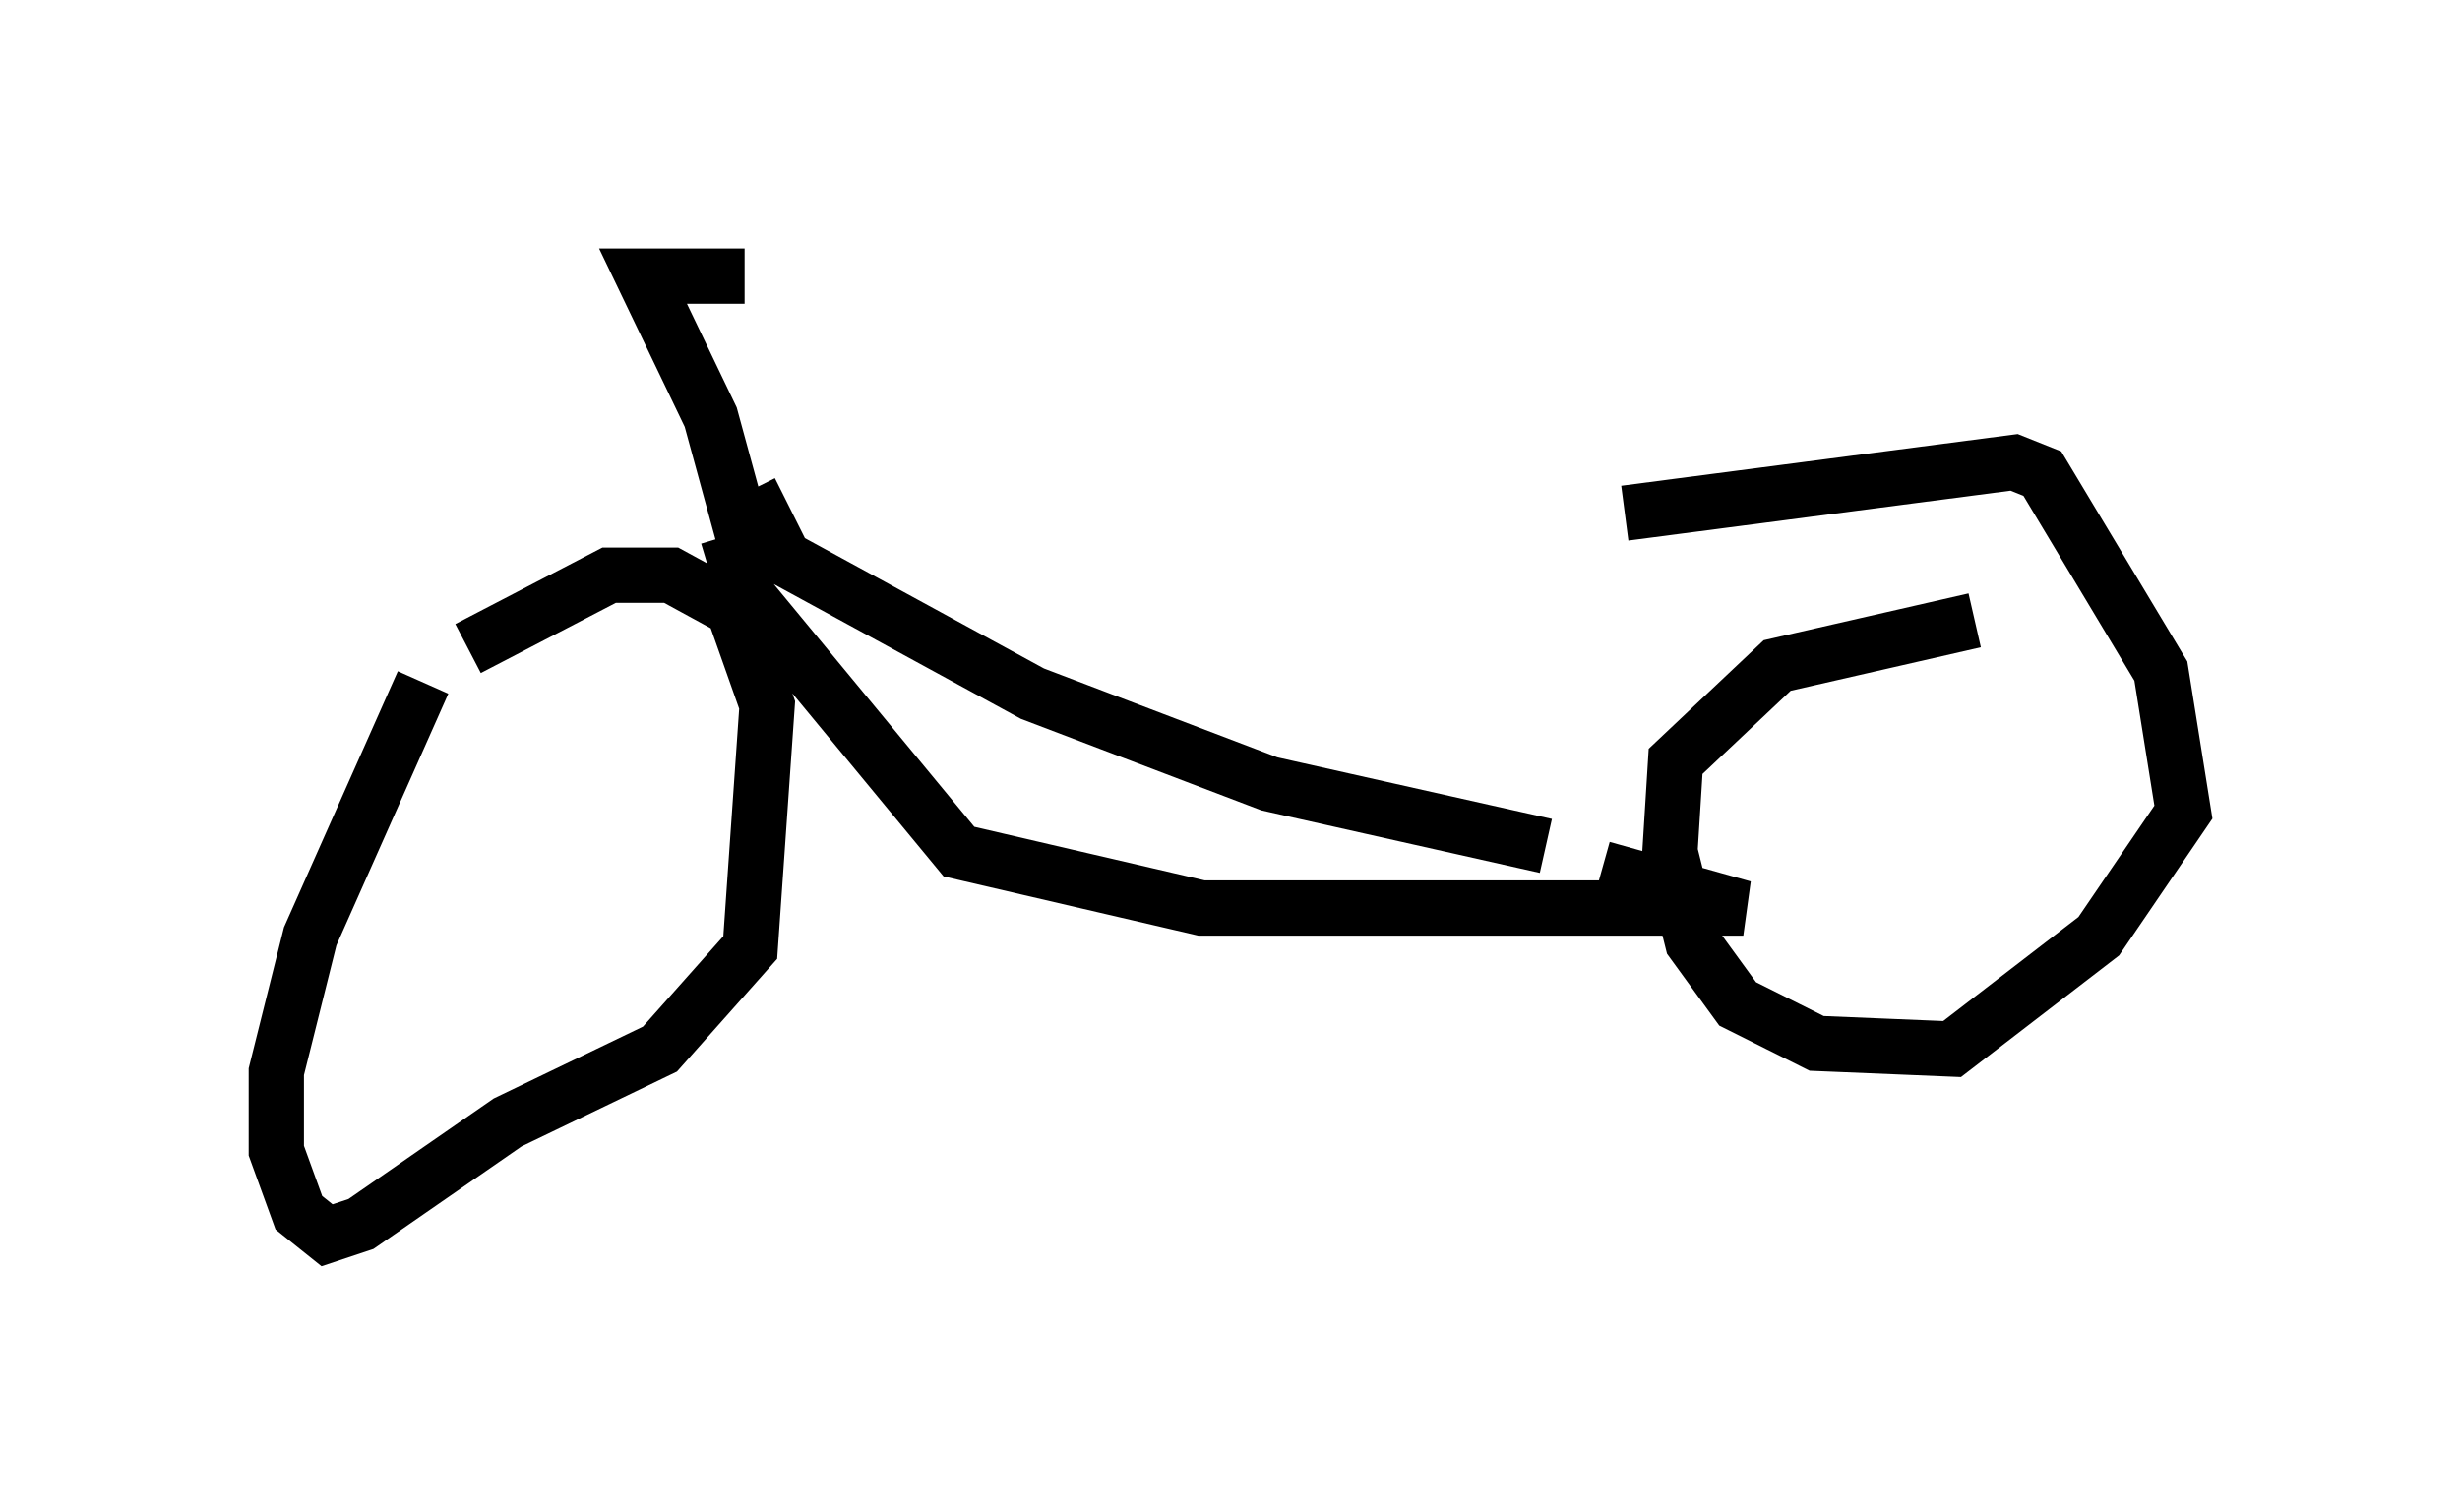 <?xml version="1.0" encoding="utf-8" ?>
<svg baseProfile="full" height="27.354" version="1.1" width="44.505" xmlns="http://www.w3.org/2000/svg" xmlns:ev="http://www.w3.org/2001/xml-events" xmlns:xlink="http://www.w3.org/1999/xlink"><defs /><rect fill="white" height="27.354" width="44.505" x="0" y="0" /><path d="M8.777, 11.125 m-1.123, 1.225 l-2.042, 4.594 -0.613, 2.45 l0.0, 1.429 0.408, 1.123 l0.51, 0.408 0.613, -0.204 l2.654, -1.838 2.756, -1.327 l1.633, -1.838 0.306, -4.39 l-0.613, -1.735 -1.123, -0.613 l-1.123, 0.0 -2.552, 1.327 m27.257, -0.51 l-3.573, 0.817 -1.838, 1.735 l-0.102, 1.633 0.408, 1.633 l0.817, 1.123 1.429, 0.715 l2.45, 0.102 2.654, -2.042 l1.531, -2.246 -0.408, -2.552 l-2.144, -3.573 -0.51, -0.204 l-7.044, 0.919 m-16.231, 0.408 l0.306, 1.021 3.879, 4.696 l4.39, 1.021 9.8, 0.0 l-2.552, -0.715 m-15.415, -6.84 l0.613, 1.225 4.492, 2.45 l4.288, 1.633 5.002, 1.123 m-14.496, -5.513 l-0.613, -2.246 -1.225, -2.552 l1.838, 0.0 " fill="none" stroke="black" stroke-width="1" /></svg>